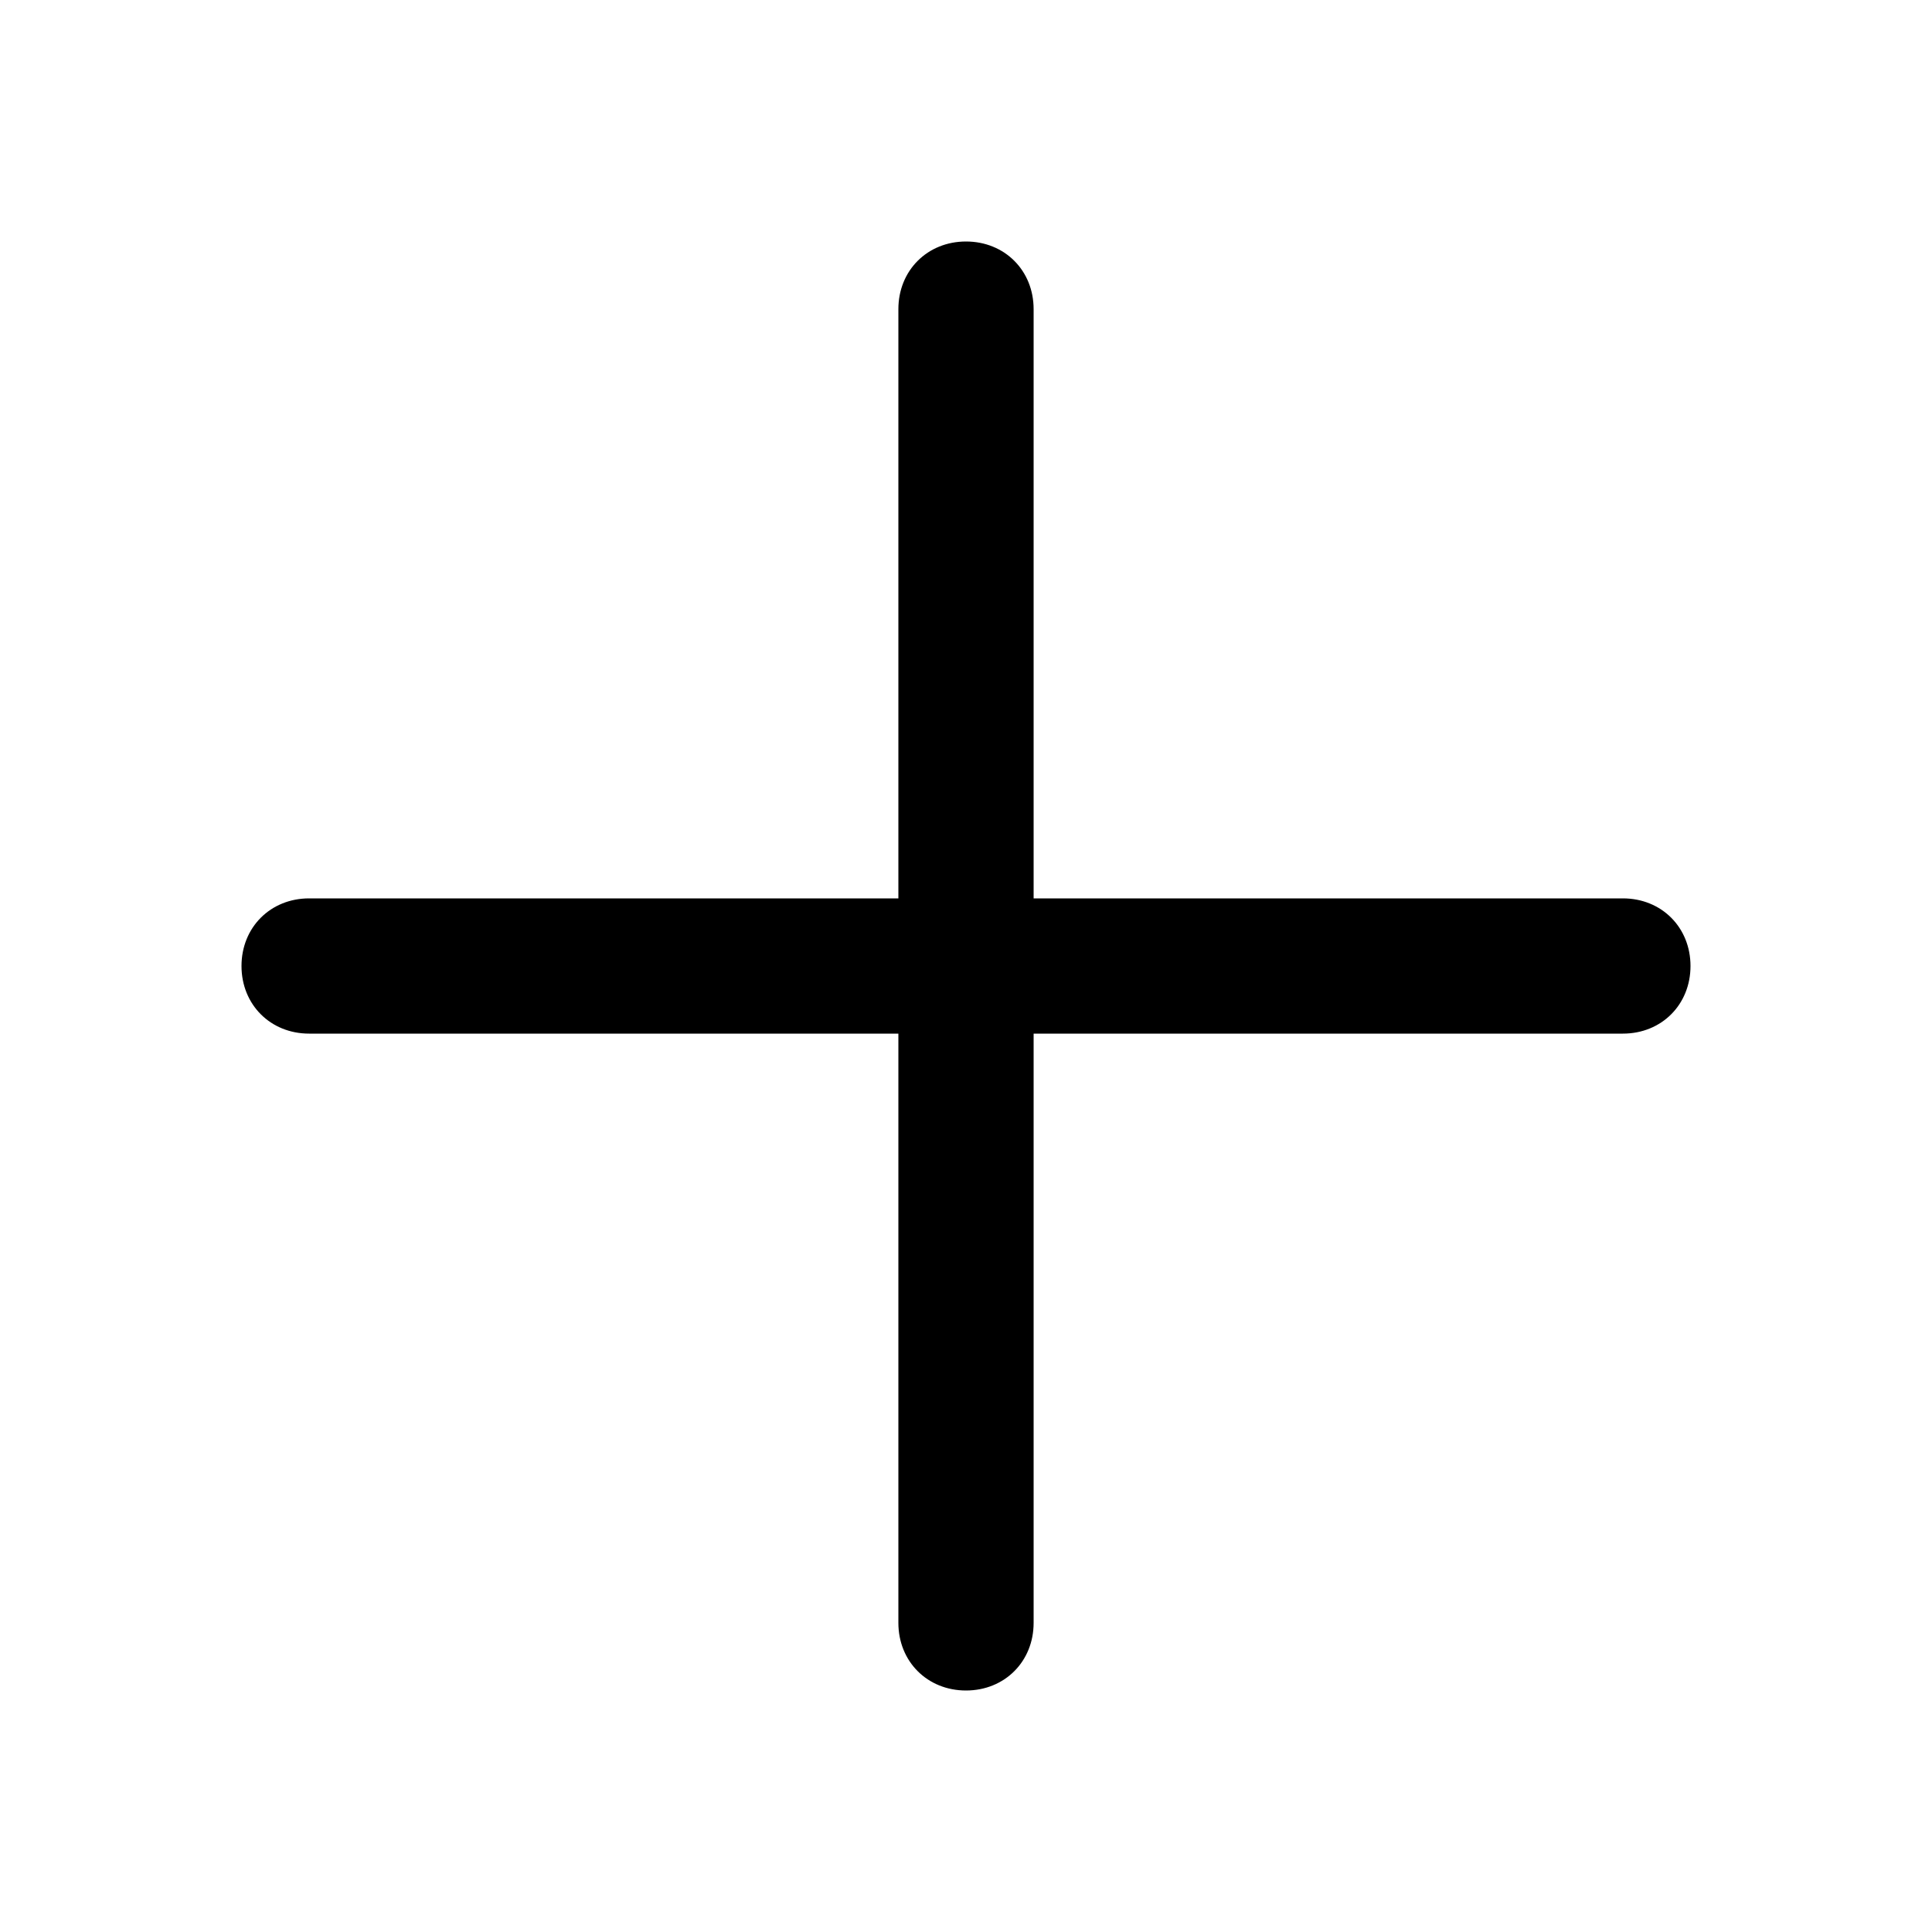 <svg xmlns="http://www.w3.org/2000/svg" xmlns:xlink="http://www.w3.org/1999/xlink" x="0px" y="0px" viewBox="0 0 200 200" xml:space="preserve"><path d="M107 32c0 -4 -3 -7 -7 -7c-4 0 -7 3 -7 7v61H32c-4 0 -7 3 -7 7c0 4 3 7 7 7h61v61c0 4 3 7 7 7c4 0 7 -3 7 -7v-61h61c4 0 7 -3 7 -7c0 -4 -3 -7 -7 -7h-61V32z"/></svg>